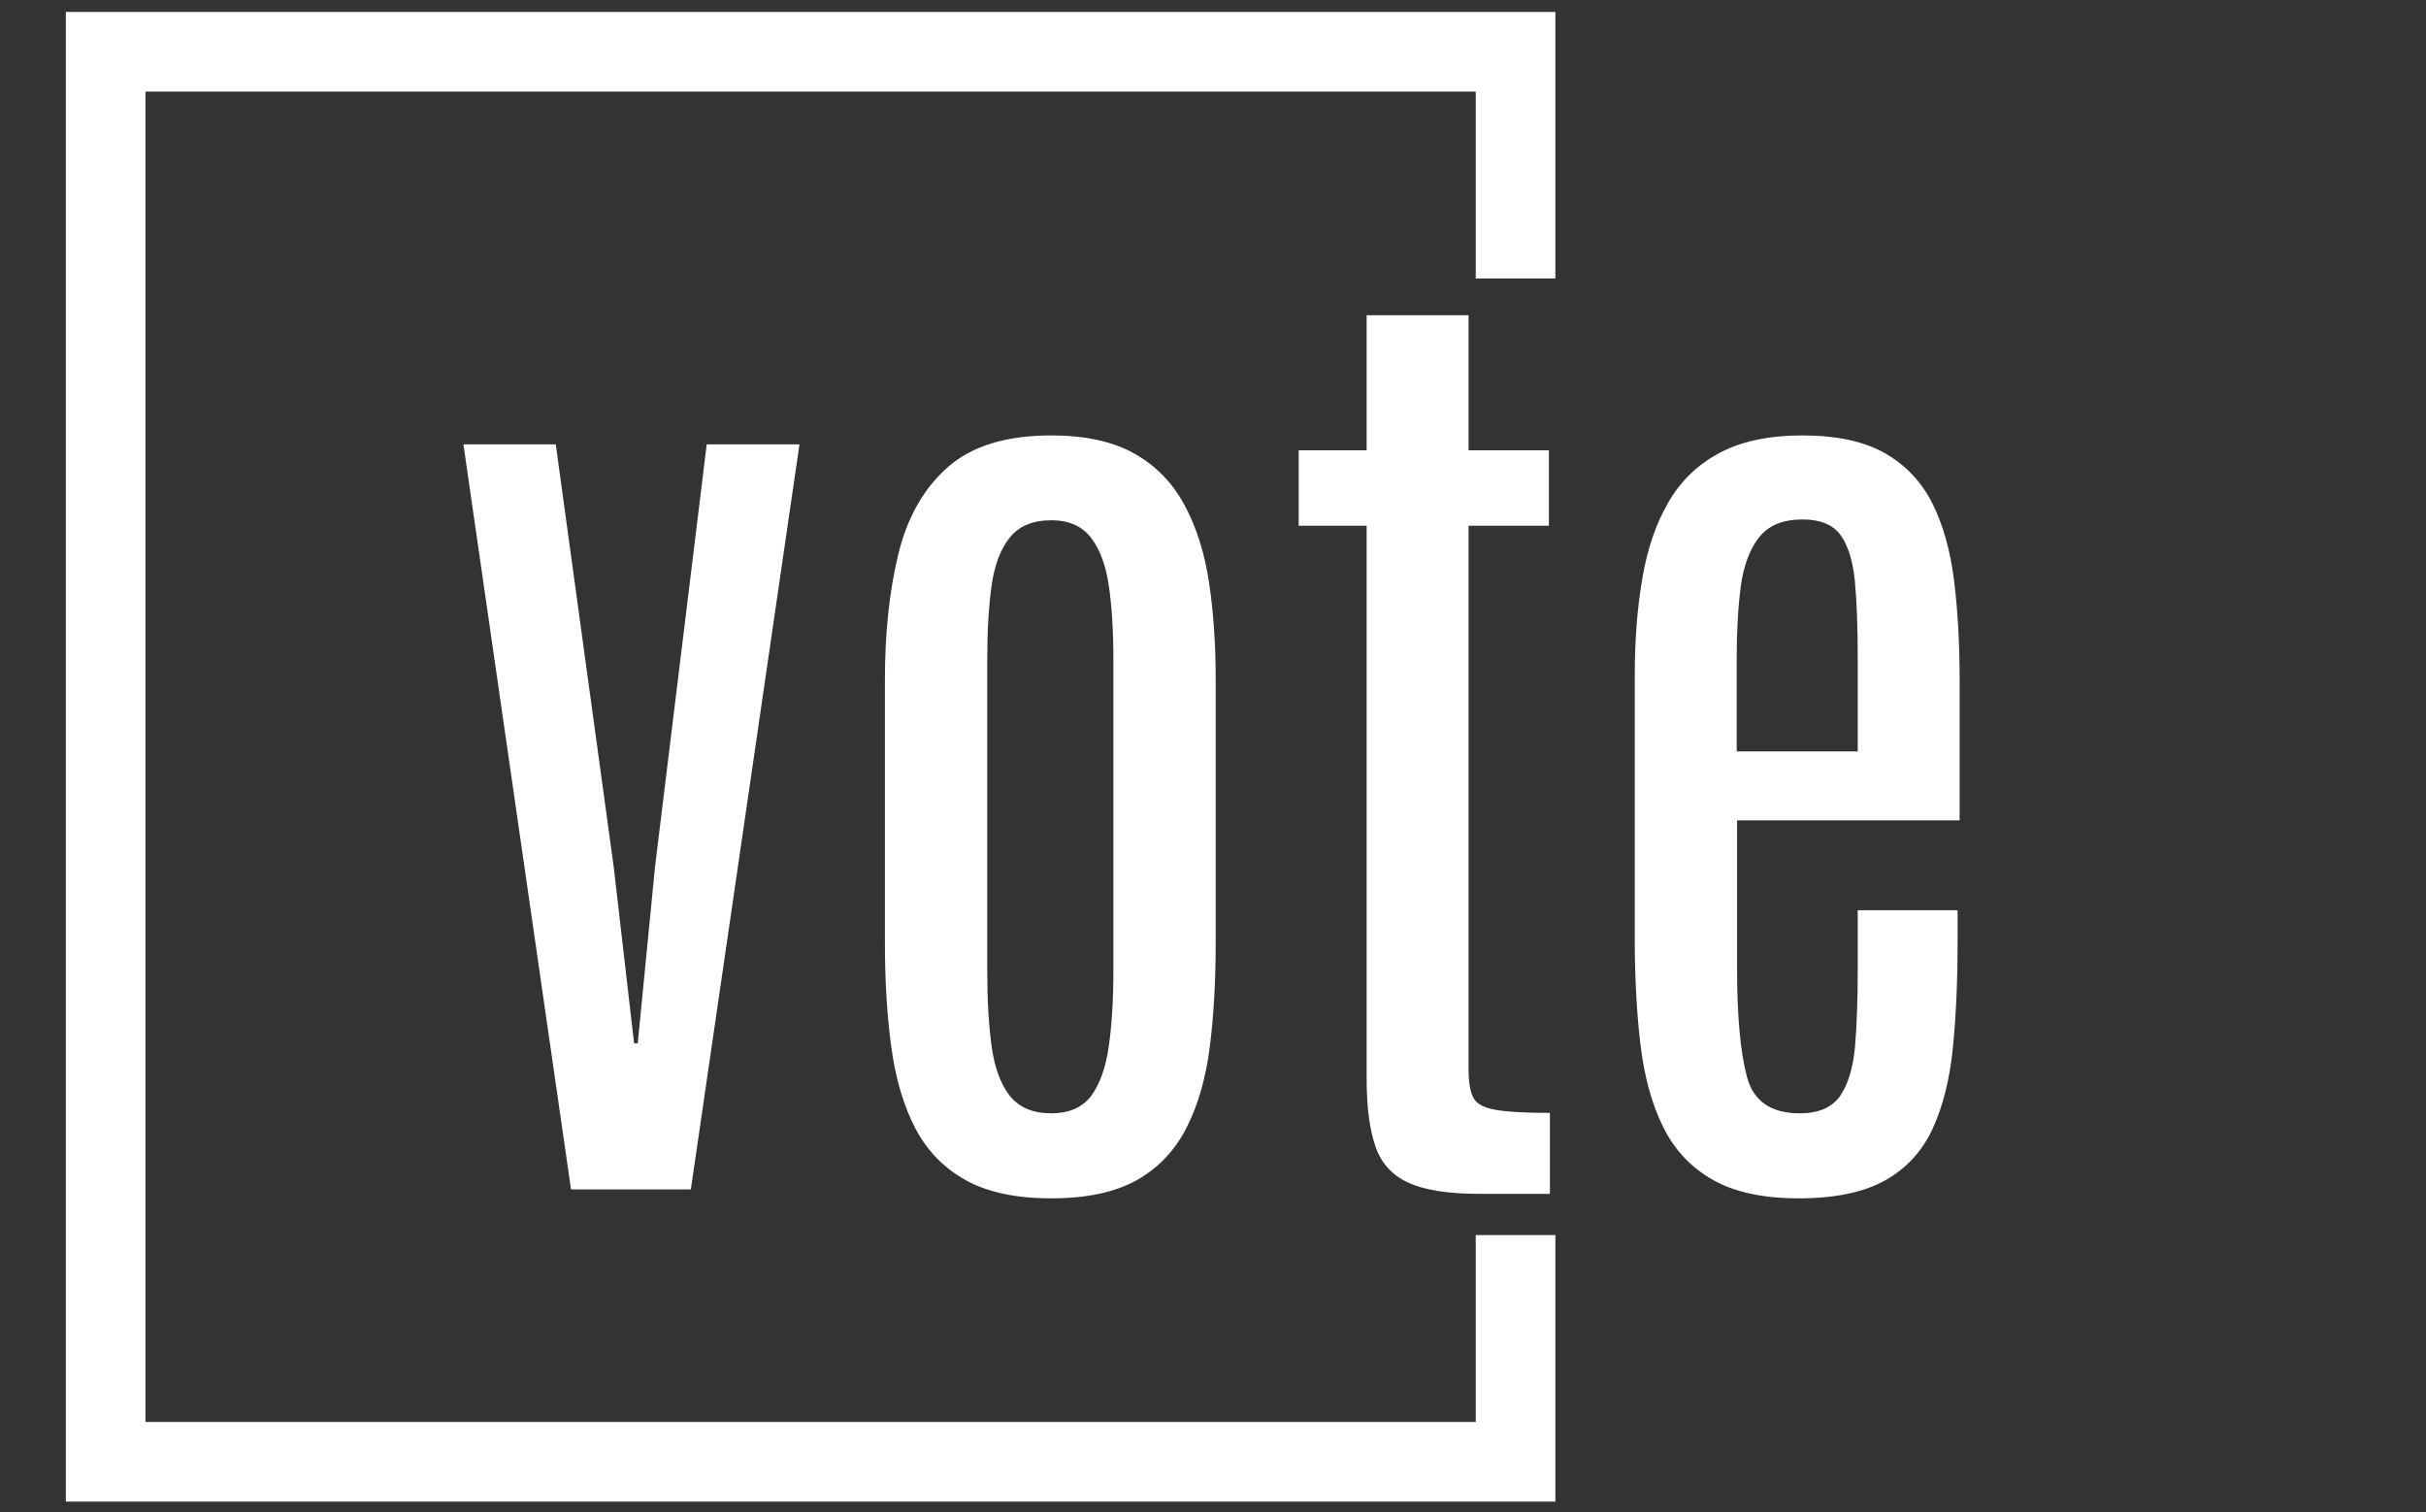 <svg xmlns="http://www.w3.org/2000/svg" version="1.1" xmlns:xlink="http://www.w3.org/1999/xlink" xmlns:svgjs="http://svgjs.dev/svgjs" width="1500" height="935" viewBox="0 0 1500 935"><rect x="0" y="0" width="1500" height="935" fill="#333333" stroke="none"/><g transform="matrix(1,0,0,1,-0.909,0.379)"><svg viewBox="0 0 396 247" data-background-color="#ff5858" preserveAspectRatio="xMidYMid meet" height="935" width="1500" xmlns="http://www.w3.org/2000/svg" xmlns:xlink="http://www.w3.org/1999/xlink"><g id="tight-bounds" transform="matrix(1,0,0,1,0.24,-0.1)"><svg viewBox="0 0 395.52 247.2" height="247.2" width="395.52"><g><svg></svg></g><g><svg viewBox="0 0 395.52 247.2" height="247.2" width="395.52"><g transform="matrix(1,0,0,1,75.544,51.479)"><svg viewBox="0 0 244.431 144.241" height="144.241" width="244.431"><g><svg viewBox="0 0 244.431 144.241" height="144.241" width="244.431"><g><svg viewBox="0 0 244.431 144.241" height="144.241" width="244.431"><g><svg viewBox="0 0 244.431 144.241" height="144.241" width="244.431"><g id="textblocktransform"><svg viewBox="0 0 244.431 144.241" height="144.241" width="244.431" id="textblock"><g><svg viewBox="0 0 244.431 144.241" height="144.241" width="244.431"><g transform="matrix(1,0,0,1,0,0)"><svg width="244.431" viewBox="1.2 -42.97 73.55 43.41" height="144.241" data-palette-color="#ffffff"><path d="M12.38 0L6.49 0 1.2-36.62 5.74-36.62 8.59-15.84 9.59-7.18 9.77-7.18 10.62-15.87 13.16-36.62 17.72-36.62 12.38 0ZM30.1 0.44L30.1 0.44Q27.51 0.44 25.9-0.45 24.29-1.34 23.42-2.99 22.56-4.64 22.24-6.95 21.92-9.25 21.92-12.11L21.92-12.11 21.92-25.07Q21.92-28.52 22.58-31.23 23.24-33.94 25.01-35.5 26.78-37.06 30.1-37.06L30.1-37.06Q32.59-37.06 34.18-36.17 35.76-35.28 36.64-33.65 37.52-32.03 37.85-29.85 38.18-27.66 38.18-25.07L38.18-25.07 38.18-12.11Q38.18-9.3 37.89-7.01 37.6-4.71 36.75-3.04 35.91-1.37 34.31-0.46 32.71 0.44 30.1 0.44ZM30.1-3.74L30.1-3.74Q31.42-3.74 32.07-4.61 32.71-5.49 32.93-7.07 33.15-8.64 33.15-10.72L33.15-10.72 33.15-26.07Q33.15-28.13 32.93-29.65 32.71-31.18 32.05-32.03 31.39-32.89 30.1-32.89L30.1-32.89Q28.73-32.89 28.05-32.03 27.37-31.18 27.16-29.65 26.95-28.13 26.95-26.07L26.95-26.07 26.95-10.72Q26.95-8.64 27.16-7.07 27.37-5.49 28.05-4.61 28.73-3.74 30.1-3.74ZM54.61 0.22L51.17 0.22Q48.82 0.22 47.63-0.34 46.43-0.9 46.02-2.15 45.6-3.39 45.6-5.44L45.6-5.44 45.6-32.62 42.26-32.62 42.26-36.33 45.6-36.33 45.6-42.97 50.61-42.97 50.61-36.33 54.56-36.33 54.56-32.62 50.61-32.62 50.61-5.88Q50.61-4.96 50.85-4.5 51.09-4.05 51.95-3.91 52.8-3.76 54.61-3.76L54.61-3.76 54.61 0.22ZM66.84 0.44L66.84 0.44Q64.2 0.44 62.6-0.48 61-1.39 60.17-3.08 59.34-4.76 59.06-7.12 58.78-9.47 58.78-12.33L58.78-12.33 58.78-25.27Q58.78-27.86 59.15-30.02 59.51-32.18 60.42-33.75 61.32-35.33 62.93-36.19 64.54-37.06 67.03-37.06L67.03-37.06Q69.55-37.06 71.09-36.18 72.62-35.3 73.42-33.7 74.21-32.1 74.48-29.9 74.75-27.69 74.75-25.05L74.75-25.05 74.75-18.14 63.81-18.14 63.81-10.84Q63.81-7.37 64.29-5.55 64.76-3.74 66.89-3.74L66.89-3.74Q68.28-3.74 68.88-4.6 69.47-5.47 69.61-7.04 69.74-8.62 69.74-10.77L69.74-10.77 69.74-13.72 74.65-13.72 74.65-12.16Q74.65-9.3 74.42-6.98 74.19-4.66 73.43-3 72.67-1.34 71.1-0.45 69.52 0.44 66.84 0.44ZM63.79-26.03L63.79-21.53 69.74-21.53 69.74-26.2Q69.74-28.39 69.6-29.9 69.45-31.4 68.89-32.17 68.33-32.93 67.03-32.93L67.03-32.93Q65.59-32.93 64.9-32.06 64.2-31.18 63.99-29.63 63.79-28.08 63.79-26.03L63.79-26.03Z" opacity="1" transform="matrix(1,0,0,1,0,0)" fill="#ffffff" class="wordmark-text-0" data-fill-palette-color="primary" id="text-0"></path></svg></g></svg></g></svg></g></svg></g></svg></g></svg></g></svg></g><path d="M253.924 45.479L253.924 1.951 10.625 1.951 10.625 245.249 253.924 245.249 253.924 201.721 240.916 201.721 240.916 232.241 23.633 232.241 23.633 14.959 240.916 14.959 240.916 45.479Z" fill="#ffffff" stroke="transparent" data-fill-palette-color="tertiary"></path></svg></g><defs></defs></svg><rect width="395.52" height="247.2" fill="none" stroke="none" visibility="hidden"></rect></g></svg></g></svg>